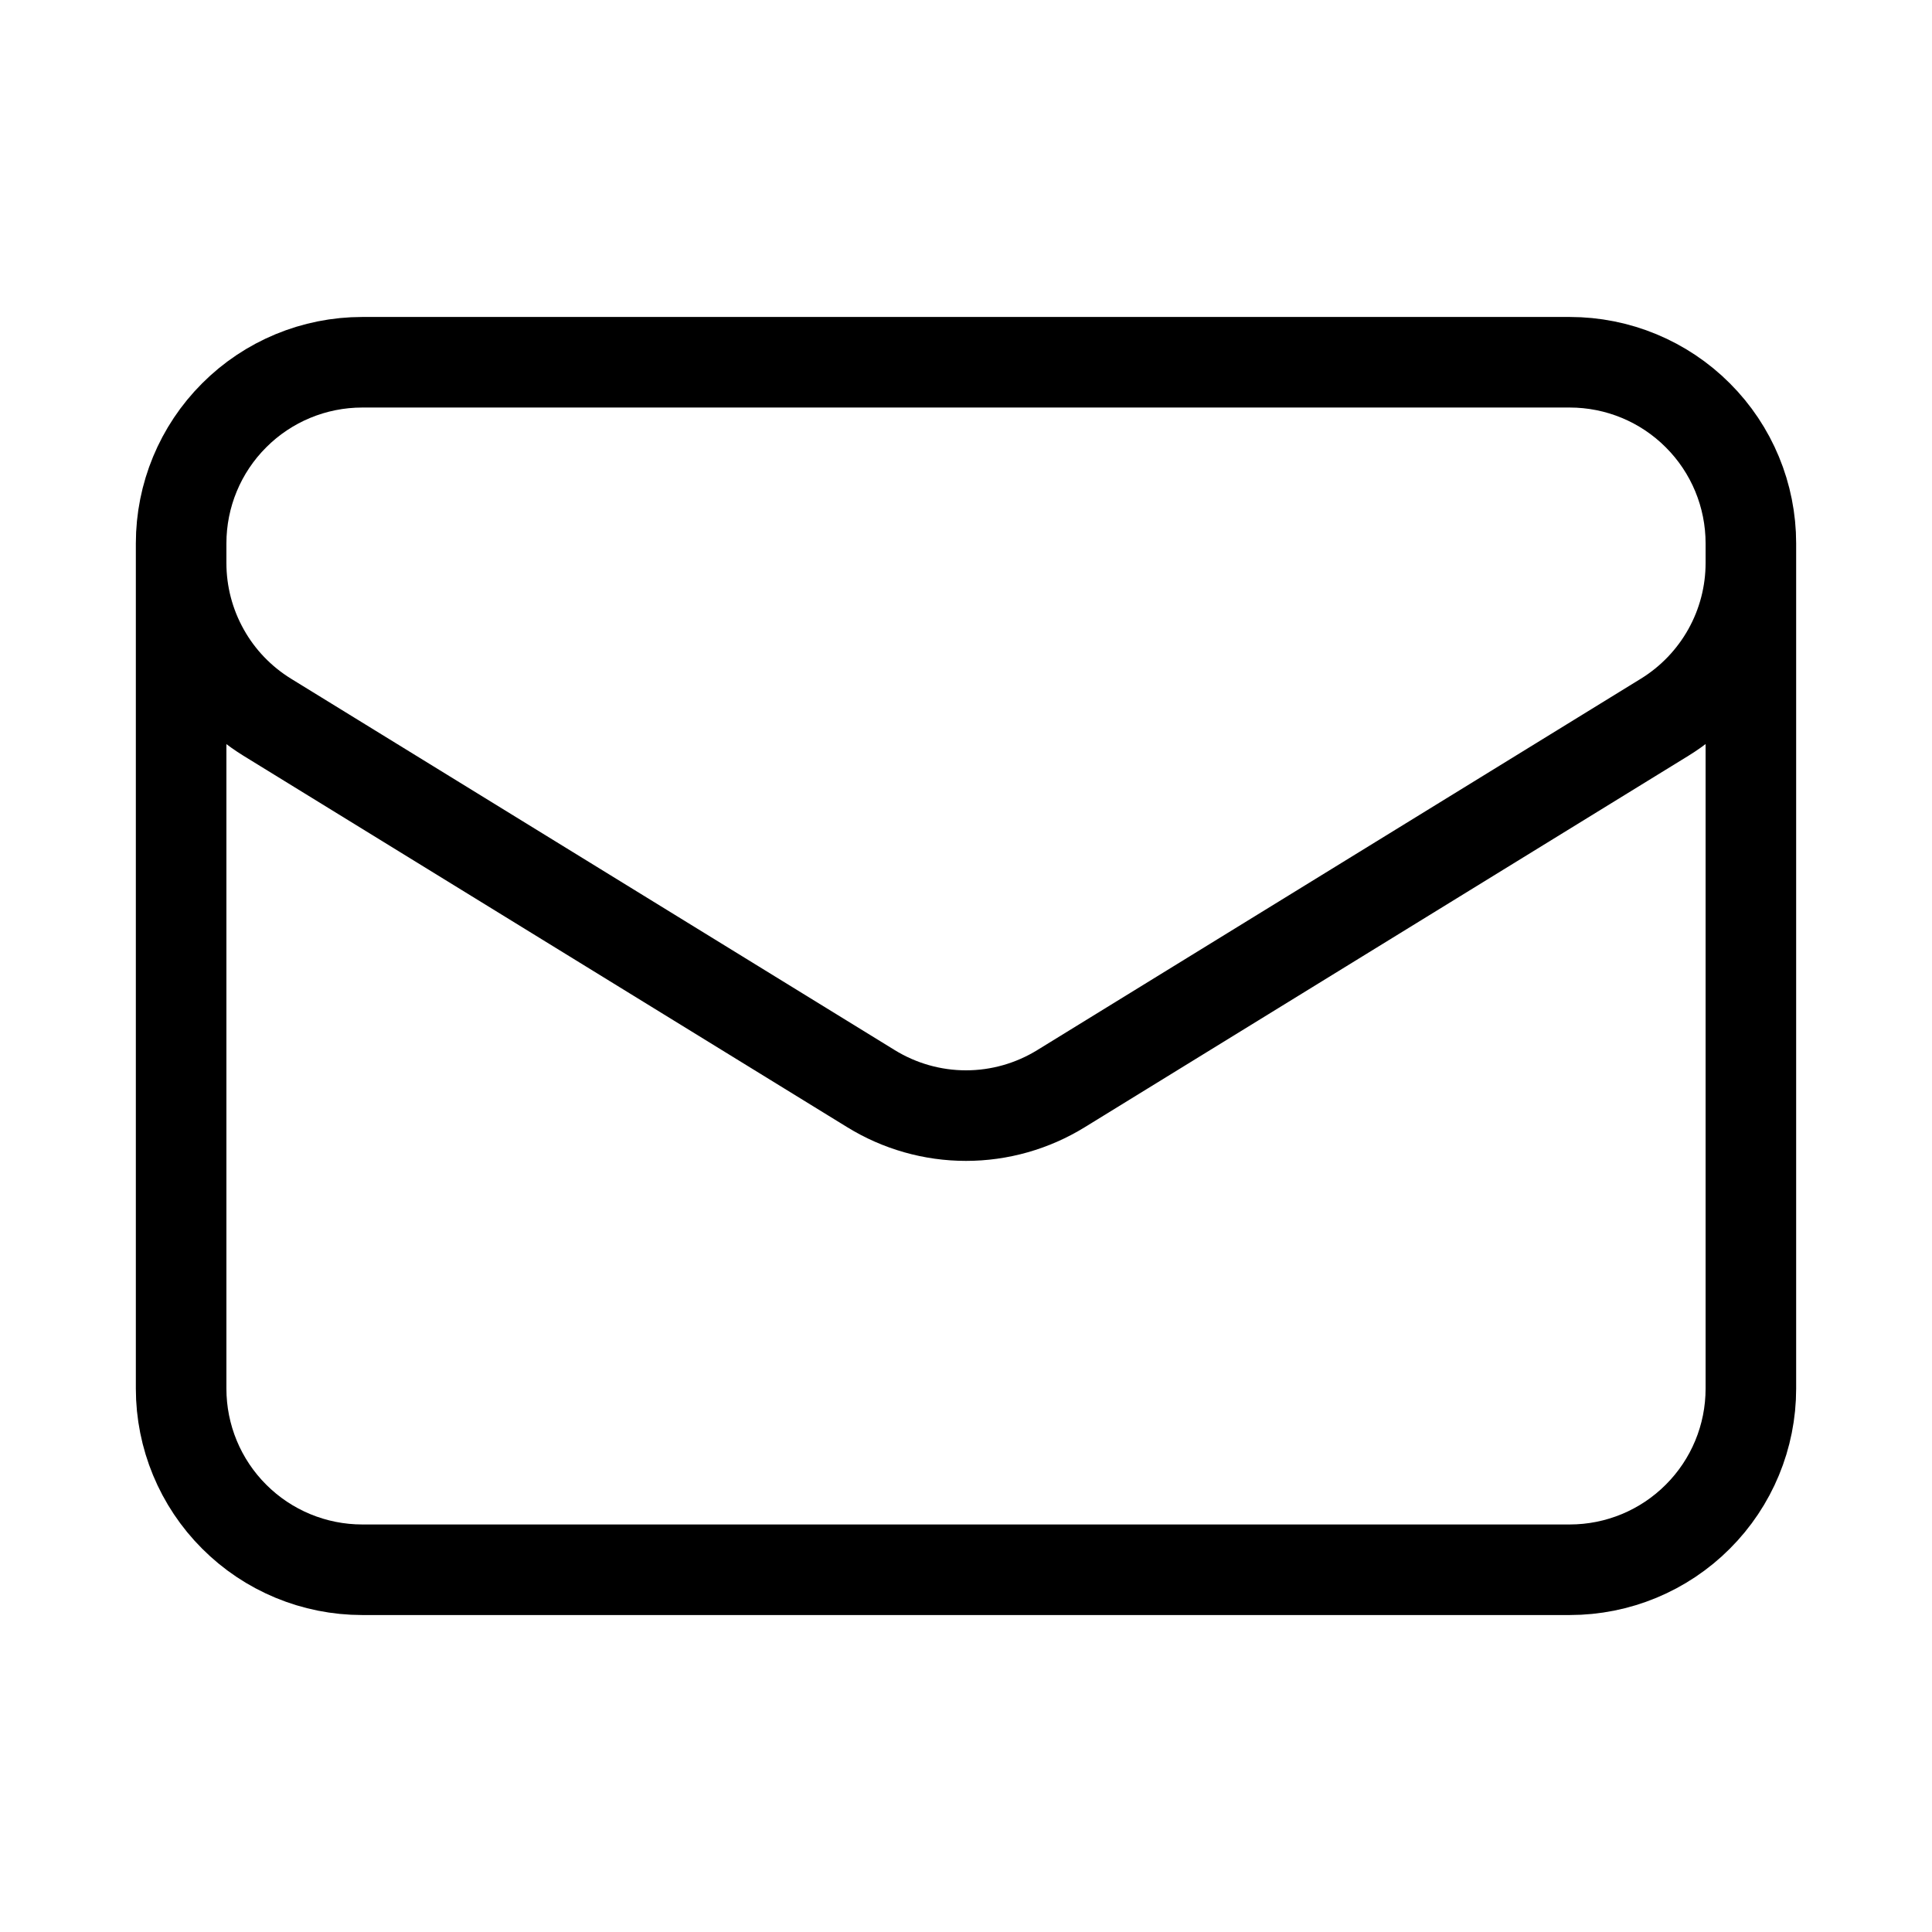 <svg width="32" height="32" viewBox="0 0 32 32" fill="none" xmlns="http://www.w3.org/2000/svg">
<path d="M29 9V23C29 23.796 28.684 24.559 28.121 25.121C27.559 25.684 26.796 26 26 26H6C5.204 26 4.441 25.684 3.879 25.121C3.316 24.559 3 23.796 3 23V9M29 9C29 8.204 28.684 7.441 28.121 6.879C27.559 6.316 26.796 6 26 6H6C5.204 6 4.441 6.316 3.879 6.879C3.316 7.441 3 8.204 3 9M29 9V9.324C29 9.836 28.869 10.34 28.619 10.787C28.369 11.234 28.009 11.61 27.573 11.879L17.573 18.032C17.1 18.323 16.556 18.478 16 18.478C15.444 18.478 14.9 18.323 14.427 18.032L4.427 11.88C3.991 11.611 3.63 11.236 3.381 10.788C3.131 10.341 3 9.838 3 9.325V9" stroke="black" stroke-width="1.5" stroke-linecap="round" stroke-linejoin="round"/>
</svg>
